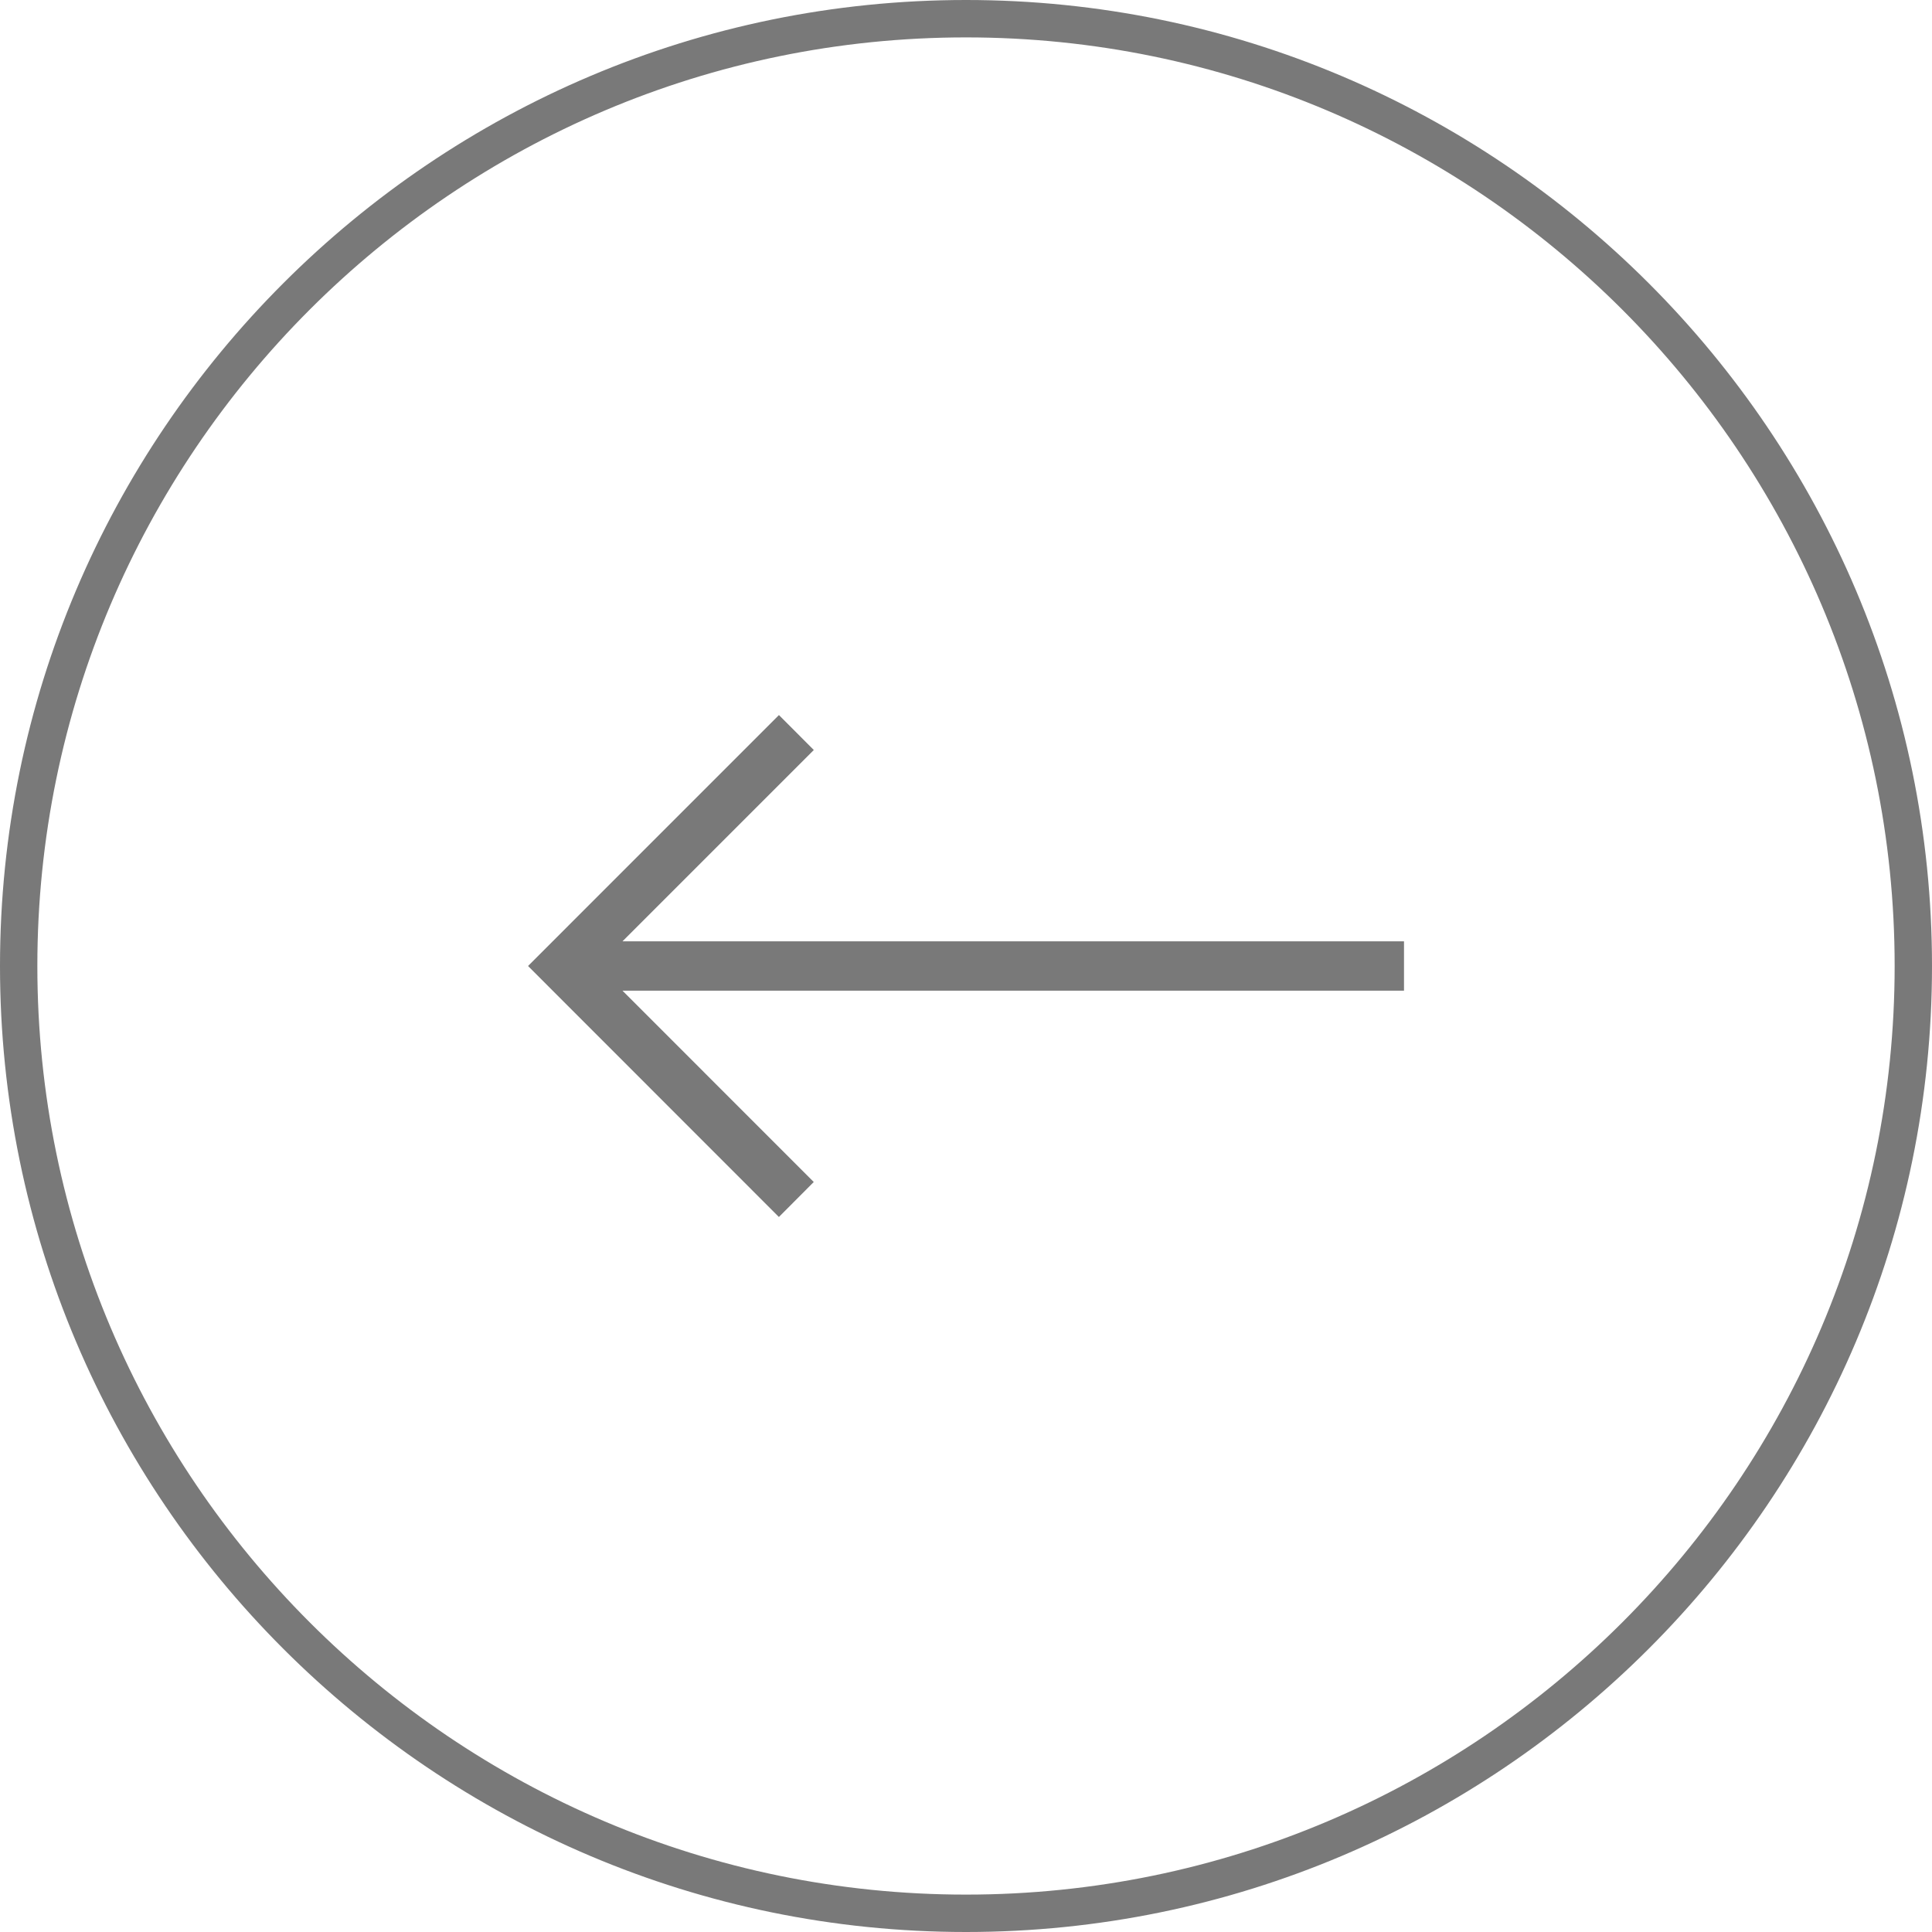 <?xml version="1.0" encoding="UTF-8" standalone="no"?>
<!-- Generator: Adobe Illustrator 16.0.0, SVG Export Plug-In . SVG Version: 6.00 Build 0)  -->

<svg
   xmlns:dc="http://purl.org/dc/elements/1.1/"
   xmlns:cc="http://creativecommons.org/ns#"
   xmlns:rdf="http://www.w3.org/1999/02/22-rdf-syntax-ns#"
   xmlns:svg="http://www.w3.org/2000/svg"
   xmlns="http://www.w3.org/2000/svg"
   xmlns:sodipodi="http://sodipodi.sourceforge.net/DTD/sodipodi-0.dtd"
   xmlns:inkscape="http://www.inkscape.org/namespaces/inkscape"
   version="1.1"
   id="Layer_1"
   x="0px"
   y="0px"
   width="45"
   height="45"
   viewBox="0 0 45 45"
   enable-background="new 0 0 45 45"
   xml:space="preserve"
   inkscape:version="0.91 r13725"
   sodipodi:docname="previous.svg"><defs
     id="defs13" /><sodipodi:namedview
     pagecolor="#ffffff"
     bordercolor="#666666"
     borderopacity="1"
     objecttolerance="10"
     gridtolerance="10"
     guidetolerance="10"
     inkscape:pageopacity="0"
     inkscape:pageshadow="2"
     inkscape:window-width="1120"
     inkscape:window-height="641"
     id="namedview11"
     showgrid="false"
     fit-margin-top="0"
     fit-margin-left="0"
     fit-margin-right="0"
     fit-margin-bottom="0"
     inkscape:zoom="5.2444444"
     inkscape:cx="20.508715"
     inkscape:cy="16.426554"
     inkscape:window-x="2125"
     inkscape:window-y="12"
     inkscape:window-maximized="1"
     inkscape:current-layer="Layer_1" /><g
     id="g3"><polygon
       points="18.954,27.531 14.499,23.075 32.702,23.075 32.702,21.925 14.499,21.925 18.955,17.469 18.143,16.655 12.299,22.5 18.142,28.346 "
       id="polygon5"
       style="fill:#797979" /></g><g
     id="g7"><path
       d="M 22.5,45 C 10.094,45 0,34.907 0,22.5 0,10.093 10.095,0 22.5,0 34.907,0 45,10.093 45,22.5 45,34.907 34.906,45 22.5,45 m 0,-44.129 c -11.926,0 -21.63,9.703 -21.63,21.629 0,11.926 9.705,21.629 21.63,21.629 11.927,0 21.63,-9.703 21.63,-21.629 C 44.13,10.574 34.426,0.871 22.5,0.871"
       id="path9"
       inkscape:connector-curvature="0"
       style="fill:#797979" /></g></svg>